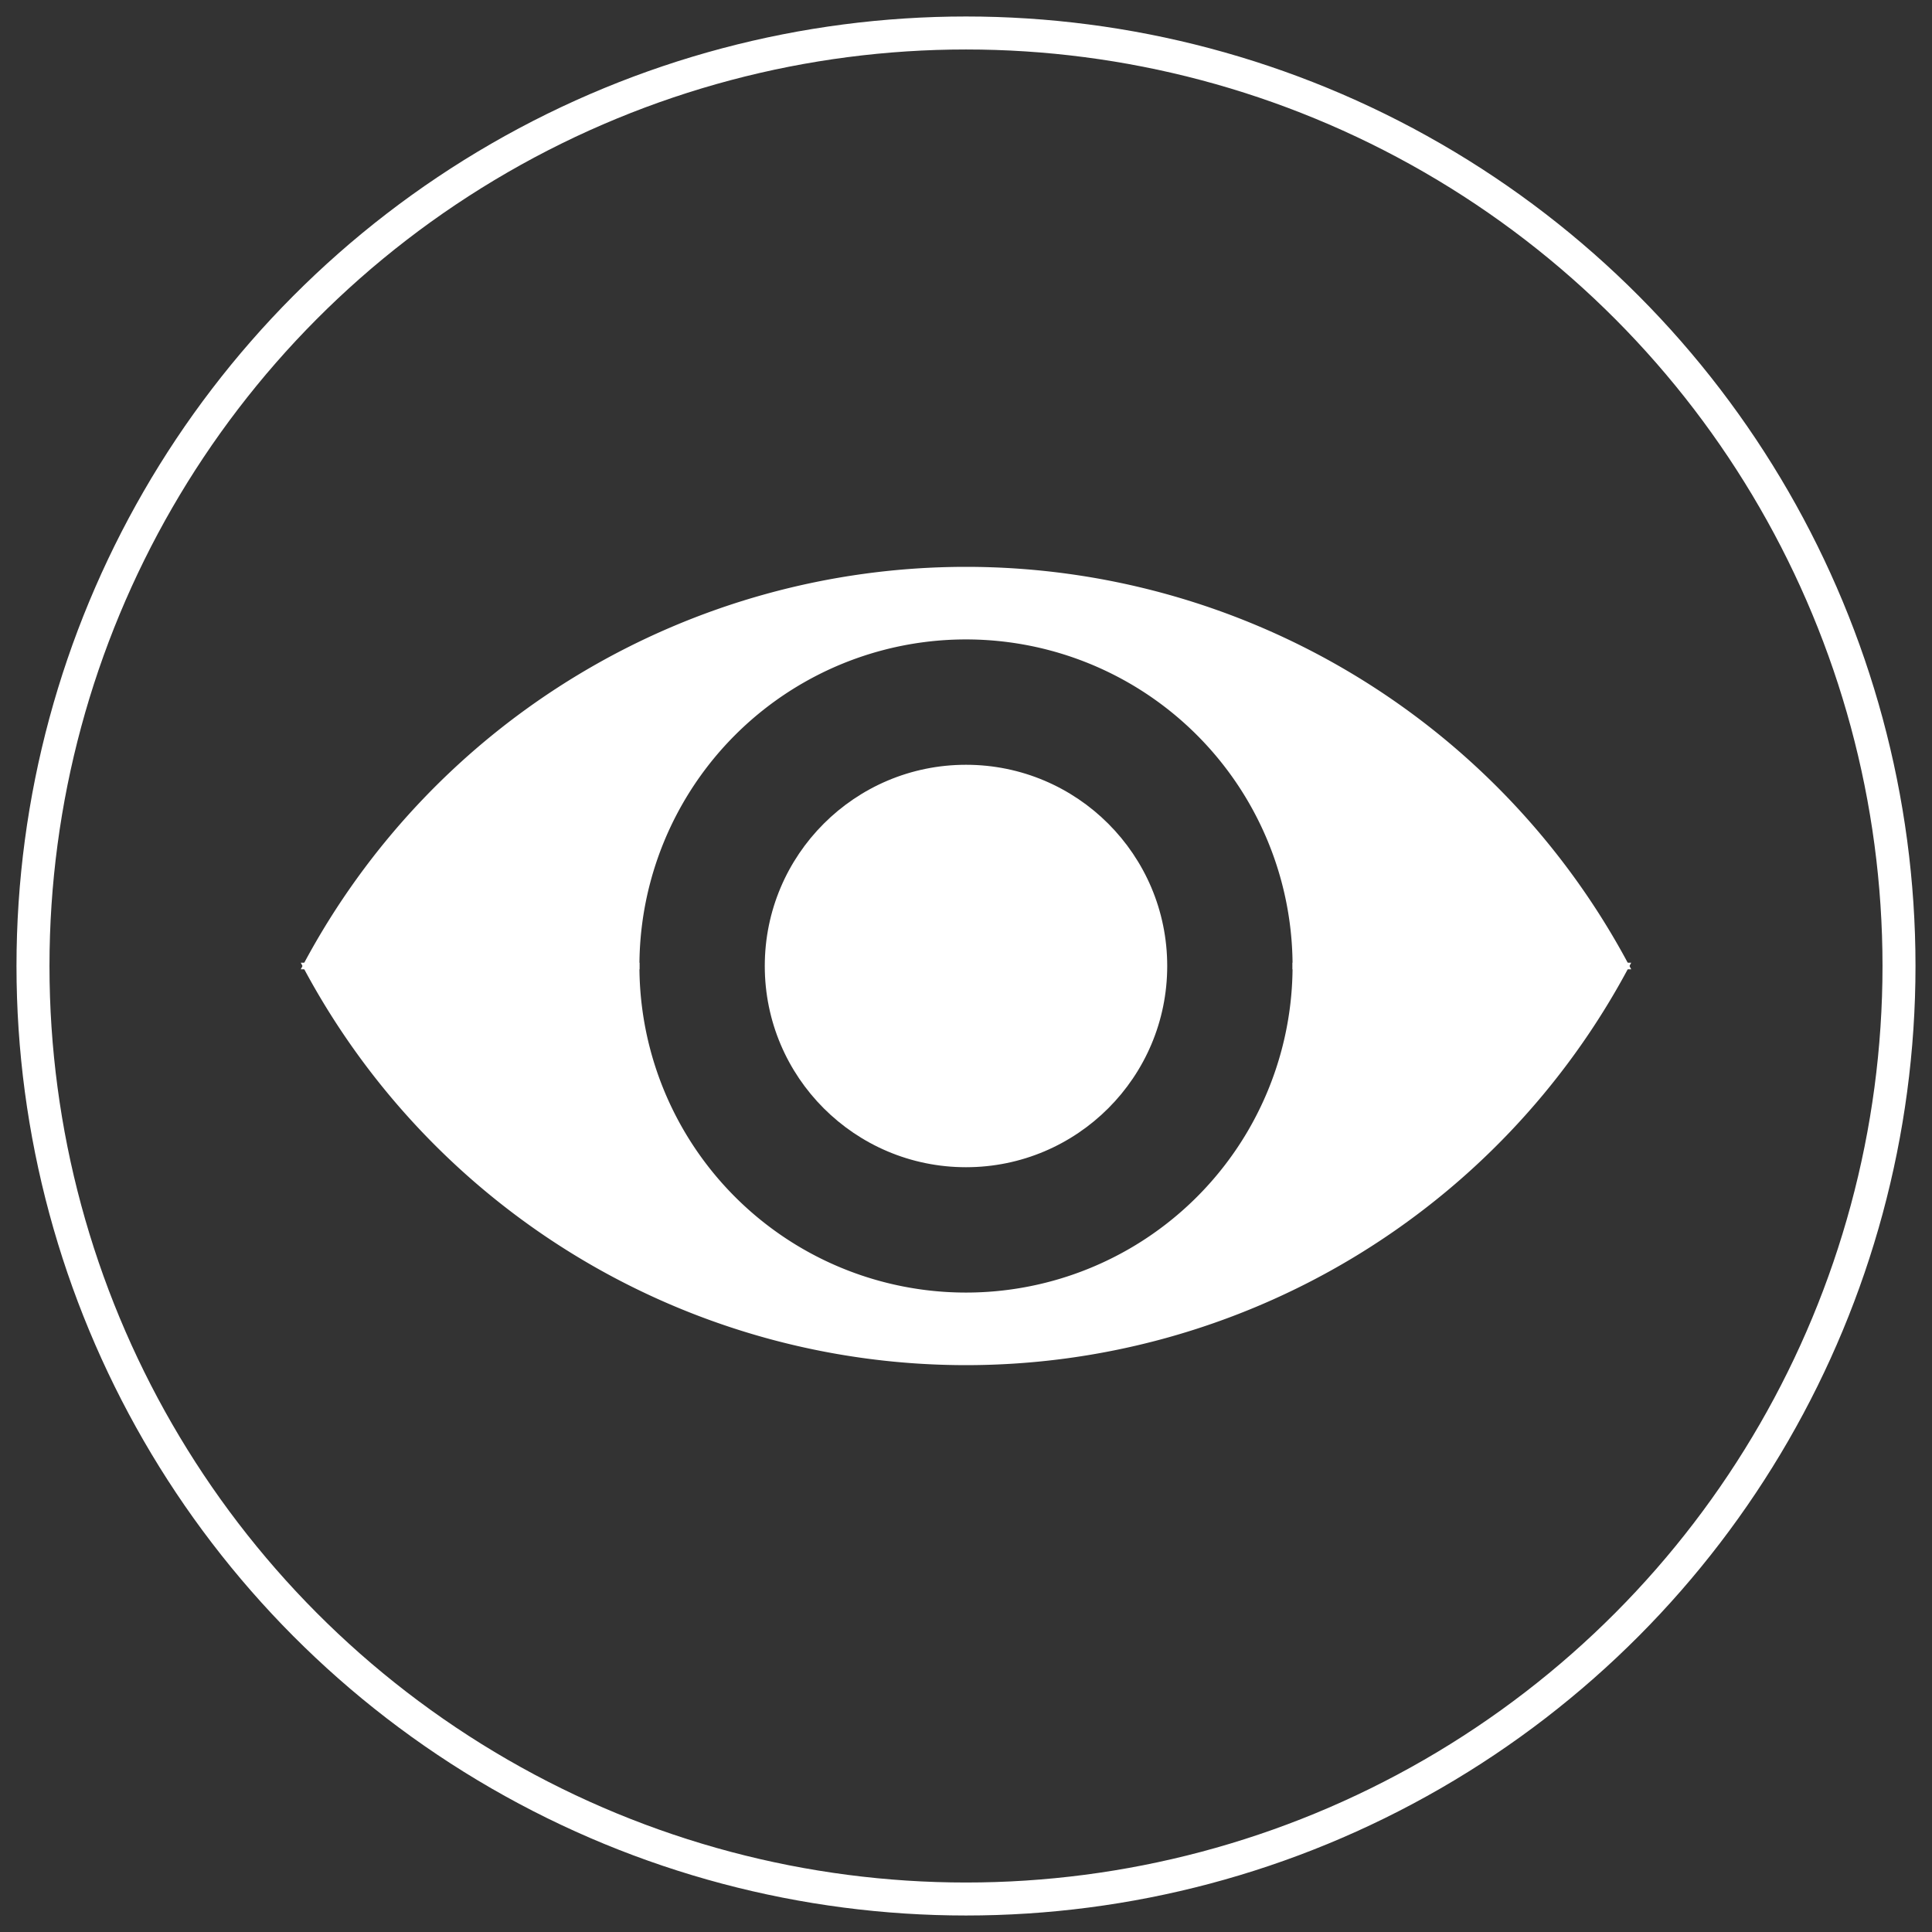 <?xml version="1.0"?>
<svg xmlns="http://www.w3.org/2000/svg" xmlns:lc="http://www.librecad.org" xmlns:xlink="http://www.w3.org/1999/xlink" width="282.843mm" height="282.843mm" viewBox="-5 -5 292.843 292.843">
    <rect x="-5" y="-5" width="292.843" height="292.843" fill="#333333" stroke="none"/>
    <g lc:layername="0" lc:is_locked="false" lc:is_construction="false" fill="none" stroke="white" stroke-width="1">
        <circle cx="141.421" cy="141.421" r="141.421" stroke-width="5"/>
        <circle fill="white" cx="141.421" cy="141.421" r="30"/>
        <path fill="white" d="M191.421,141.421 A50,50 0 1,1 91.421,141.421 L41.421,141.421 A113.333,113.333 0 0,0 241.421,141.421 L191.421,141.421 Z "/>
        <path fill="white" d="M91.421,141.421 A50,50 0 1,1 191.421,141.421 L241.421,141.421 A113.333,113.333 0 0,0 41.421,141.421 L91.421,141.421 Z "/>
    </g>
</svg>
